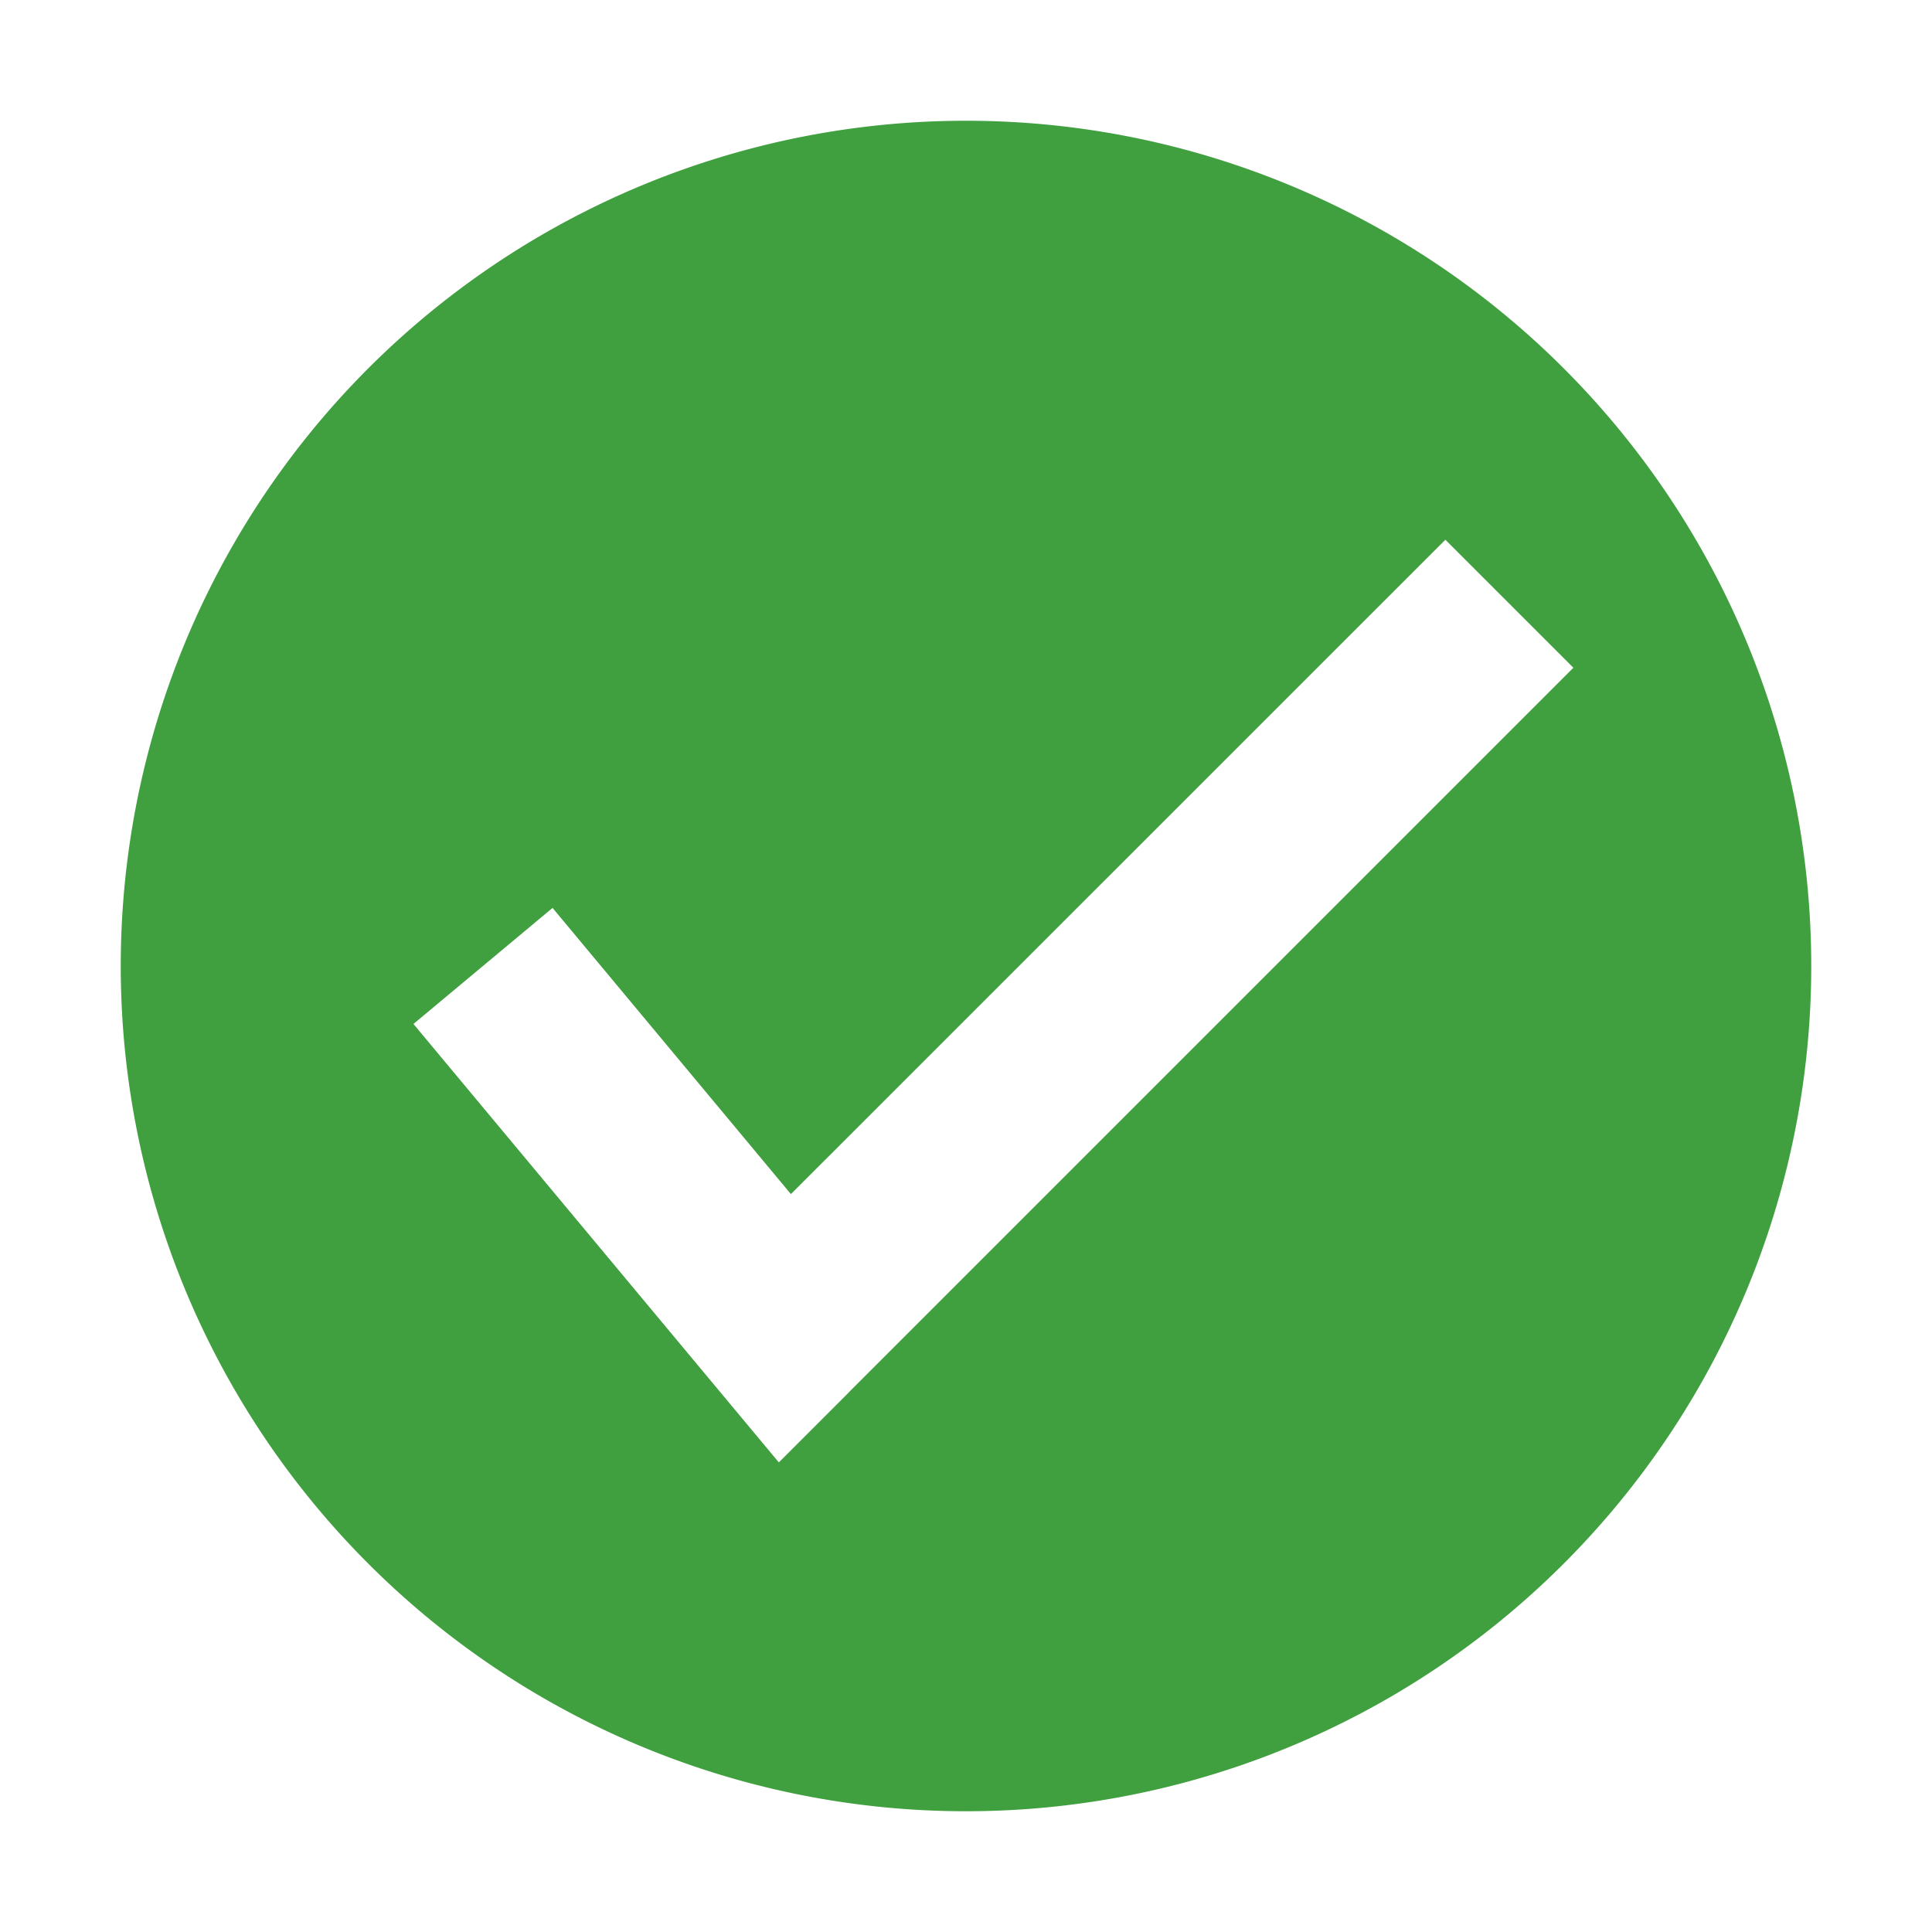 <svg width="16" height="16" fill="none" xmlns="http://www.w3.org/2000/svg"><path fill-rule="evenodd" clip-rule="evenodd" d="M8 15A7 7 0 1 0 8 1a7 7 0 0 0 0 14Zm-.97-3.47 6-6-1.06-1.06-5.42 5.419-1.974-2.37-1.152.961 2.5 3 .526.631.58-.58Z" fill="#40A040"/></svg>